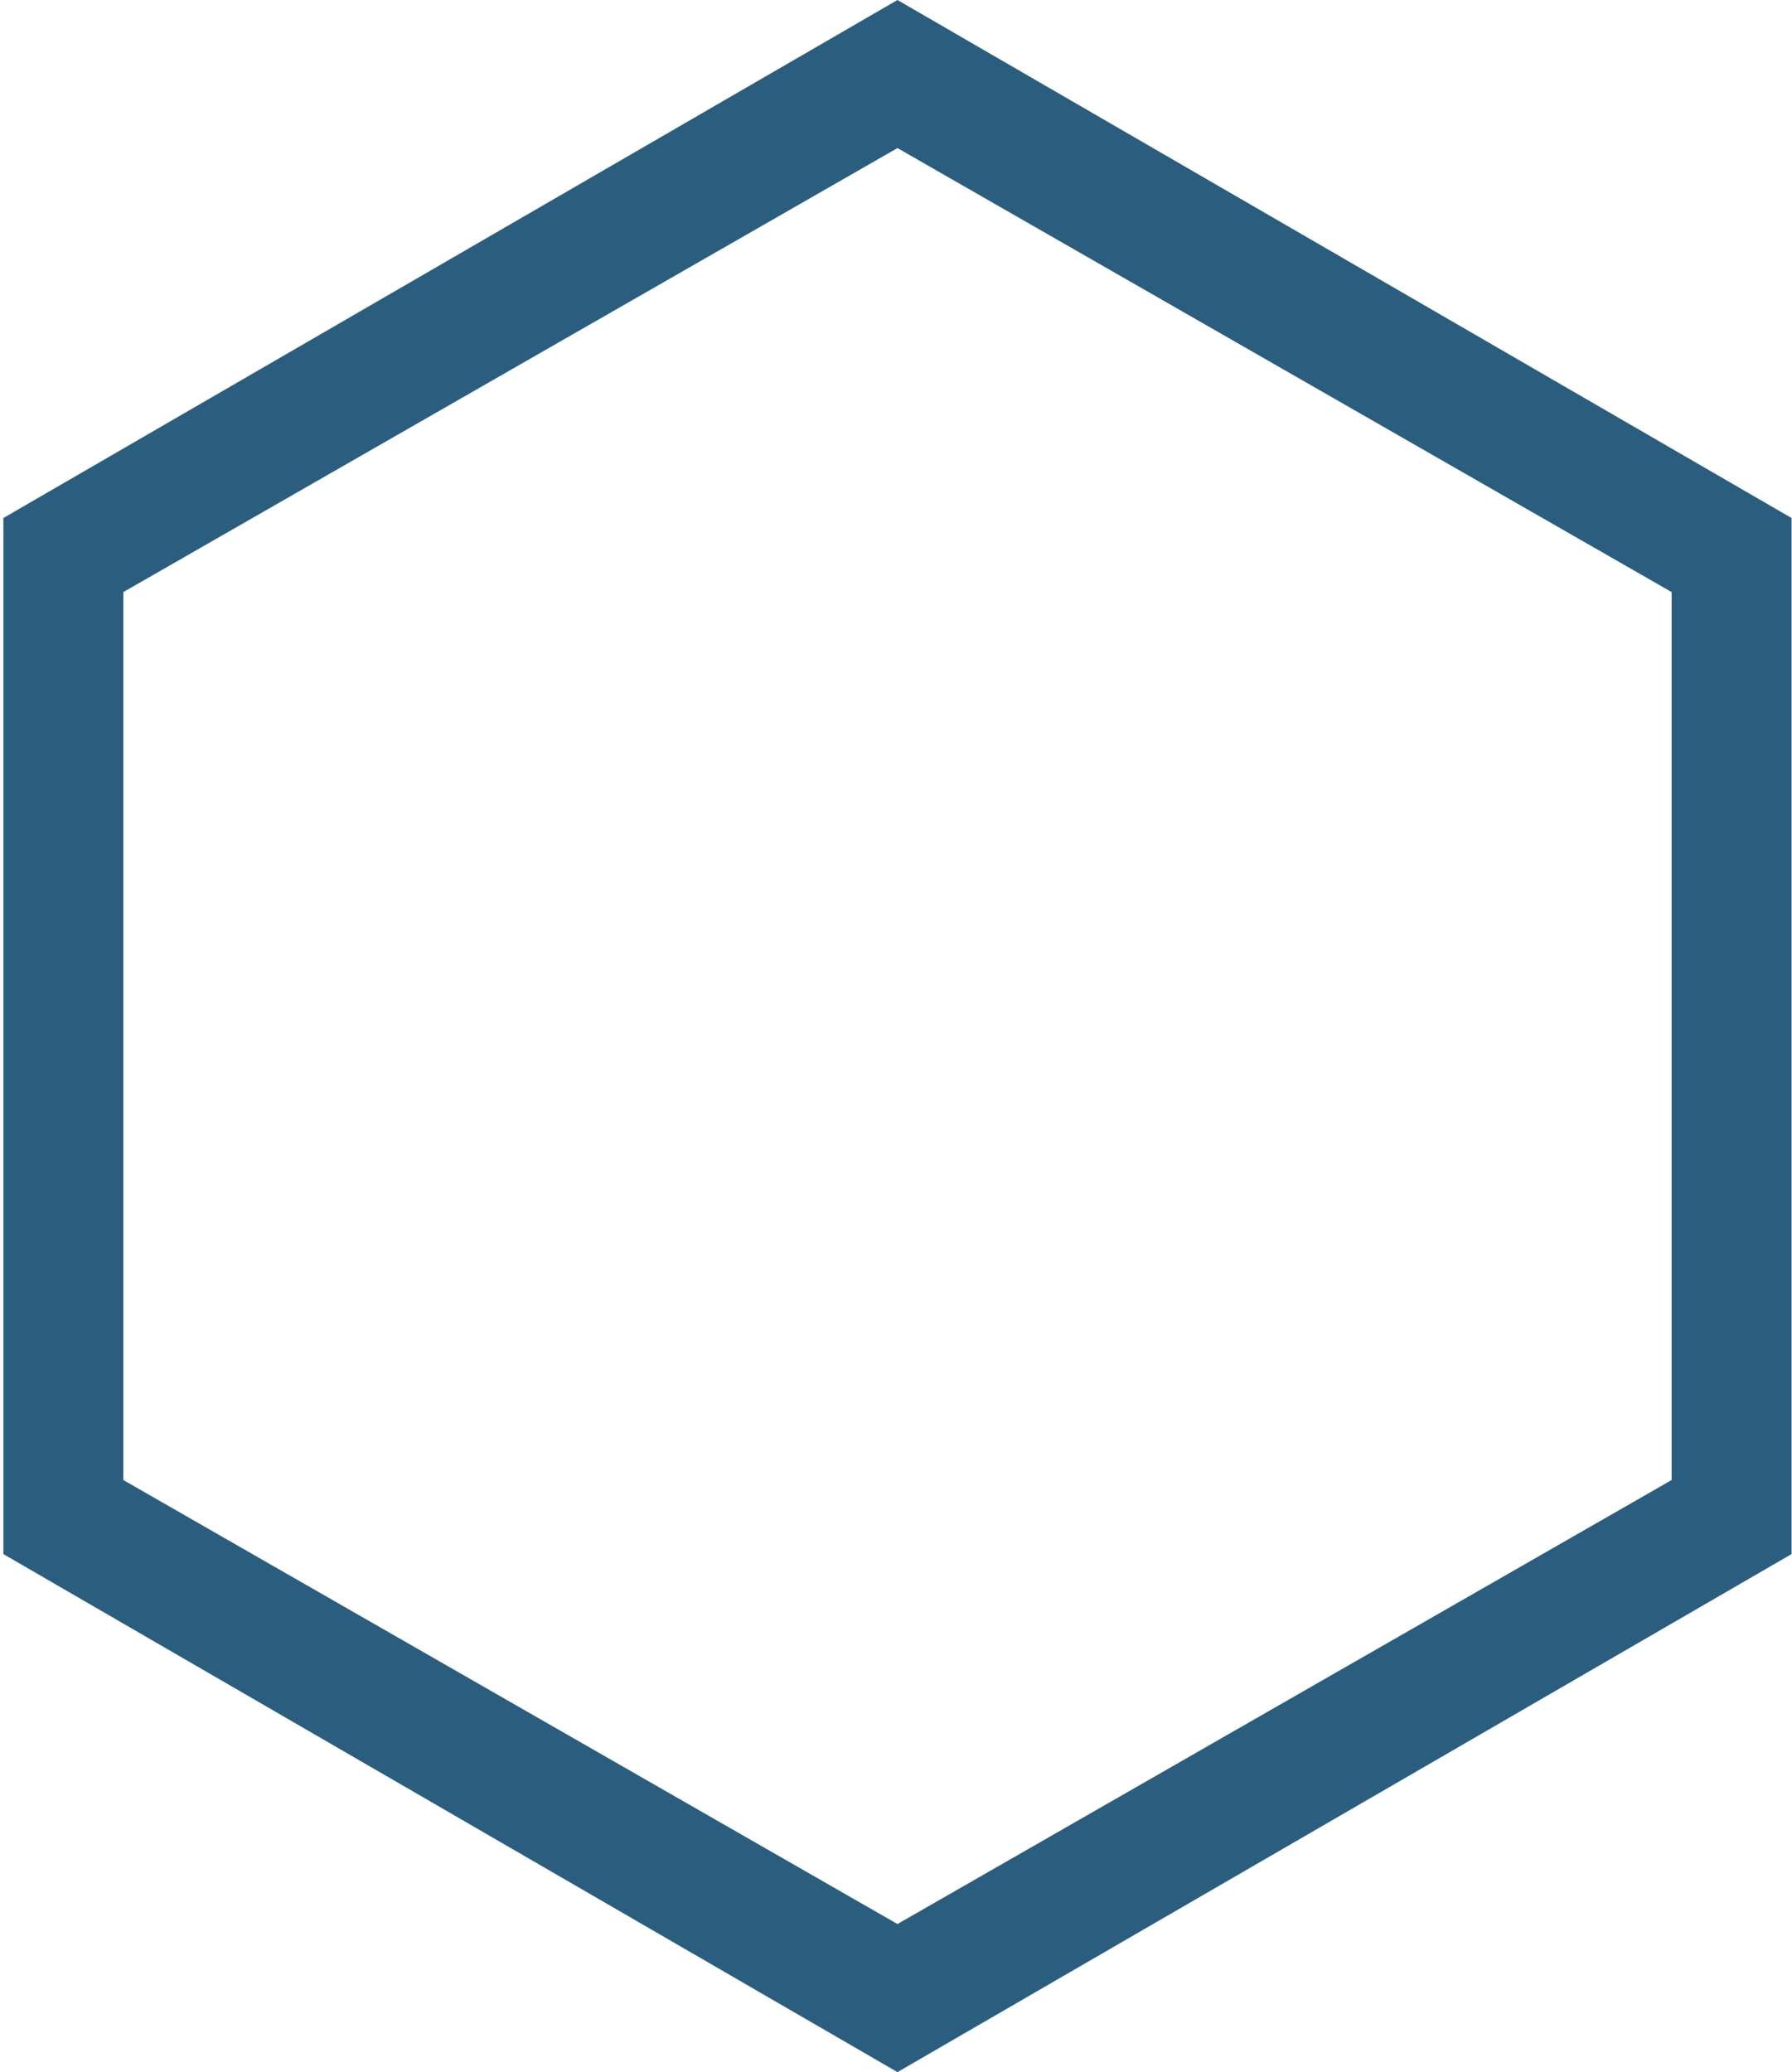 <svg version="1.1" id="图层_1" x="0px" y="0px" width="173px" height="200px" viewBox="0 0 173 200" enable-background="new 0 0 173 200" xml:space="preserve" xmlns="http://www.w3.org/2000/svg" xmlns:xlink="http://www.w3.org/1999/xlink" xmlns:xml="http://www.w3.org/XML/1998/namespace">
  <path fill="#2B5E7E" d="M86.642,200L0.327,150.001V49.998L86.642,0l86.315,49.998v100.003L86.642,200z M11.905,142.851
	l74.737,42.855l74.737-42.855V57.148L86.642,14.293L11.905,57.148V142.851z" class="color c1"/>
</svg>
